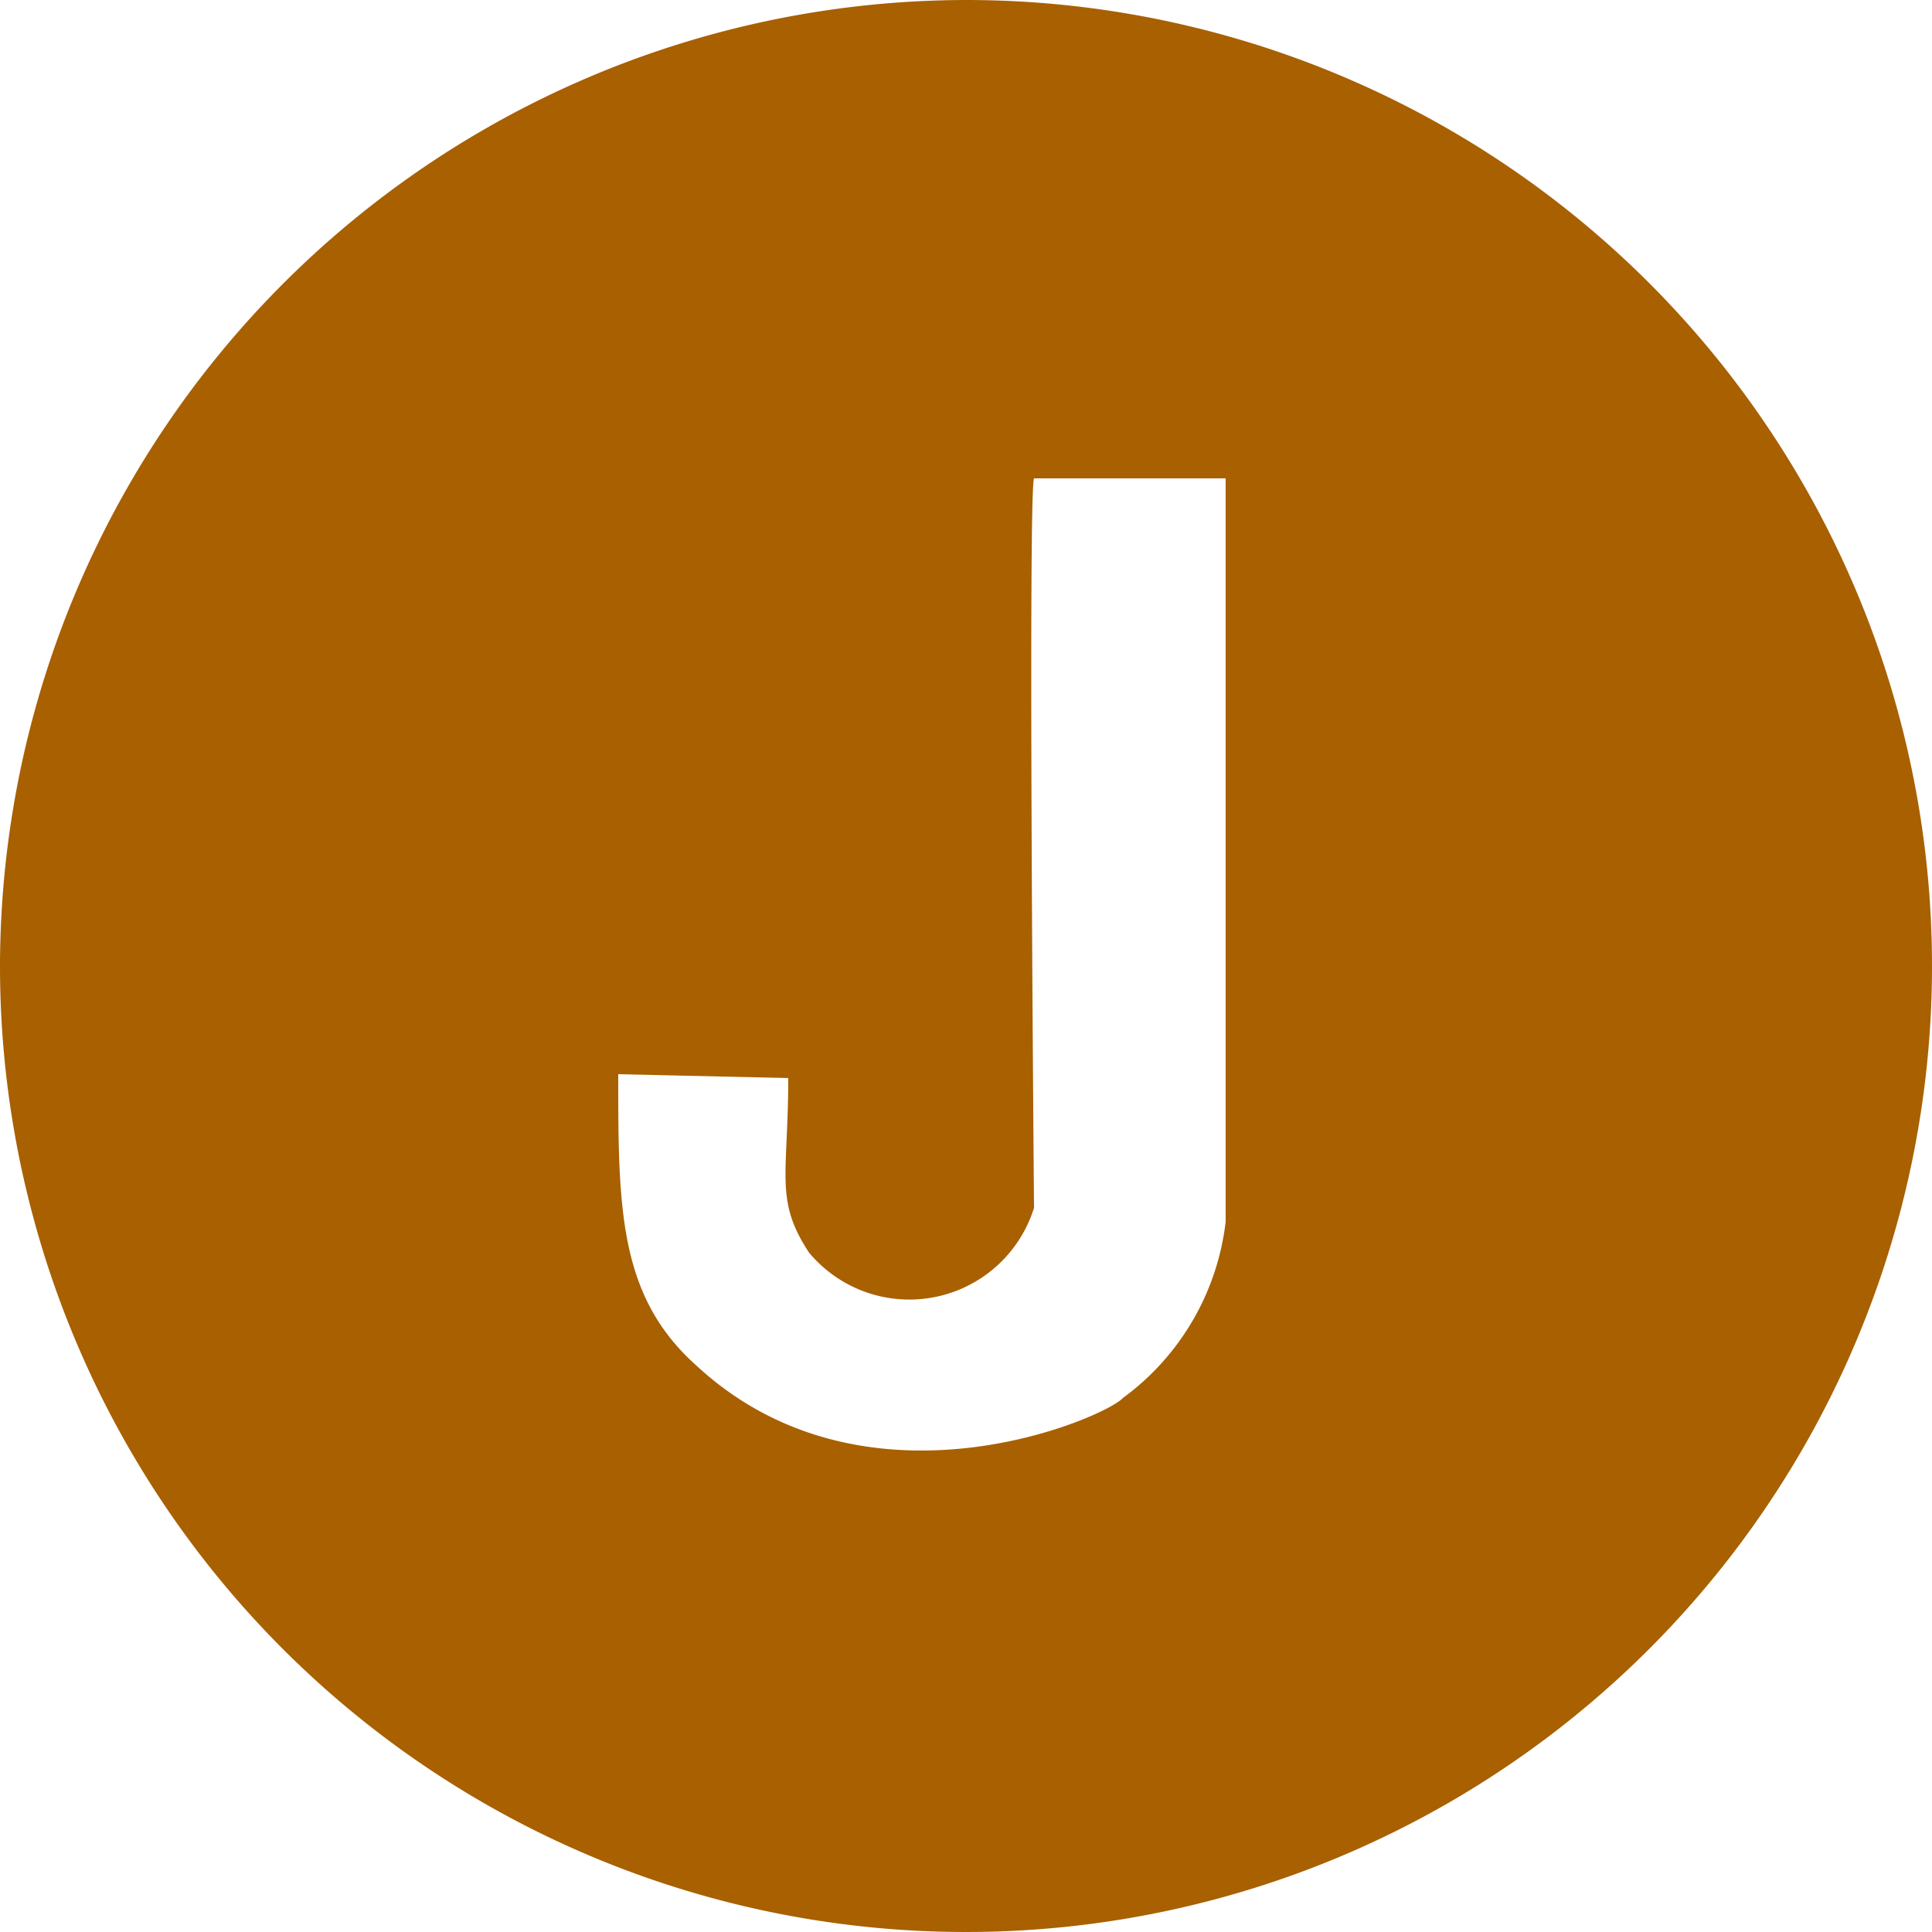 <svg id="Layer_1" data-name="Layer 1" xmlns="http://www.w3.org/2000/svg" viewBox="0 0 25 25"><defs><style>.cls-1{fill:#a86000;}</style></defs><path class="cls-1" d="M12.5,0A12.5,12.5,0,1,1,0,12.5,12.52,12.52,0,0,1,12.5,0m.88,15.63a1.69,1.69,0,0,1-2.91.58c-.45-.68-.27-1-.27-2.26L8,13.9c0,1.71,0,2.86,1,3.76,2.2,2.05,5.31.68,5.53.43a3.3,3.3,0,0,0,1.33-2.28s0-6.39,0-9.62H13.38c-.08.22,0,9.39,0,9.44"/></svg>